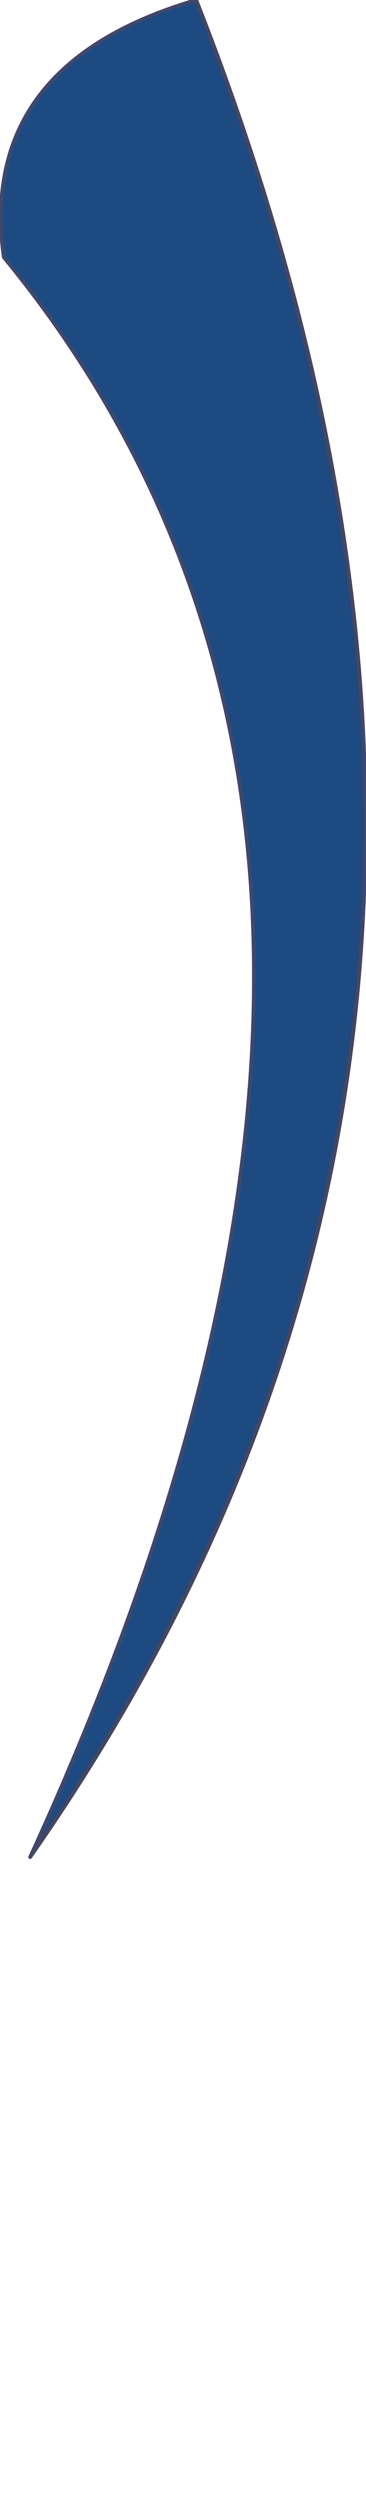 <?xml version="1.0" encoding="UTF-8" standalone="no"?>
<svg xmlns:xlink="http://www.w3.org/1999/xlink" height="33.05px" width="4.85px" xmlns="http://www.w3.org/2000/svg">
  <g transform="matrix(1.0, 0.0, 0.0, 1.0, -12.3, 17.6)">
    <path d="M12.35 -14.2 Q18.8 -6.35 12.7 6.95 20.3 -3.9 14.9 -17.6 12.0 -16.75 12.35 -14.2" fill="#1d4a81" fill-rule="evenodd" stroke="none">
      <animate attributeName="fill" dur="2s" repeatCount="indefinite" values="#1d4a81;#1d4a82"/>
      <animate attributeName="fill-opacity" dur="2s" repeatCount="indefinite" values="1.0;1.0"/>
      <animate attributeName="d" dur="2s" repeatCount="indefinite" values="M12.35 -14.2 Q18.8 -6.35 12.7 6.95 20.3 -3.9 14.9 -17.6 12.0 -16.75 12.35 -14.2;M12.35 -8.2 Q12.2 4.3 13.4 15.45 15.4 7.1 14.9 -11.6 12.0 -10.75 12.35 -8.2"/>
    </path>
    <path d="M12.35 -14.2 Q12.0 -16.75 14.9 -17.6 20.3 -3.9 12.7 6.95 18.8 -6.35 12.35 -14.2 12.0 -16.75 14.9 -17.6 20.3 -3.9 12.7 6.95 18.8 -6.35 12.35 -14.2" fill="none" stroke="#434667" stroke-linecap="round" stroke-linejoin="round" stroke-width="0.05">
      <animate attributeName="stroke" dur="2s" repeatCount="indefinite" values="#434667;#434668"/>
      <animate attributeName="stroke-width" dur="2s" repeatCount="indefinite" values="0.05;0.05"/>
      <animate attributeName="fill-opacity" dur="2s" repeatCount="indefinite" values="1.0;1.0"/>
      <animate attributeName="d" dur="2s" repeatCount="indefinite" values="M12.35 -14.2 Q12.0 -16.75 14.9 -17.6 20.3 -3.9 12.7 6.95 18.8 -6.35 12.35 -14.2 12.0 -16.75 14.9 -17.6 20.3 -3.9 12.7 6.95 18.8 -6.35 12.35 -14.2;M12.35 -8.2 Q12.0 -10.75 14.9 -11.6 15.4 7.1 13.4 15.45 12.2 4.3 12.35 -8.2 12.0 -10.75 14.9 -11.6 15.4 7.1 13.4 15.45 12.2 4.3 12.35 -8.2"/>
    </path>
  </g>
</svg>
